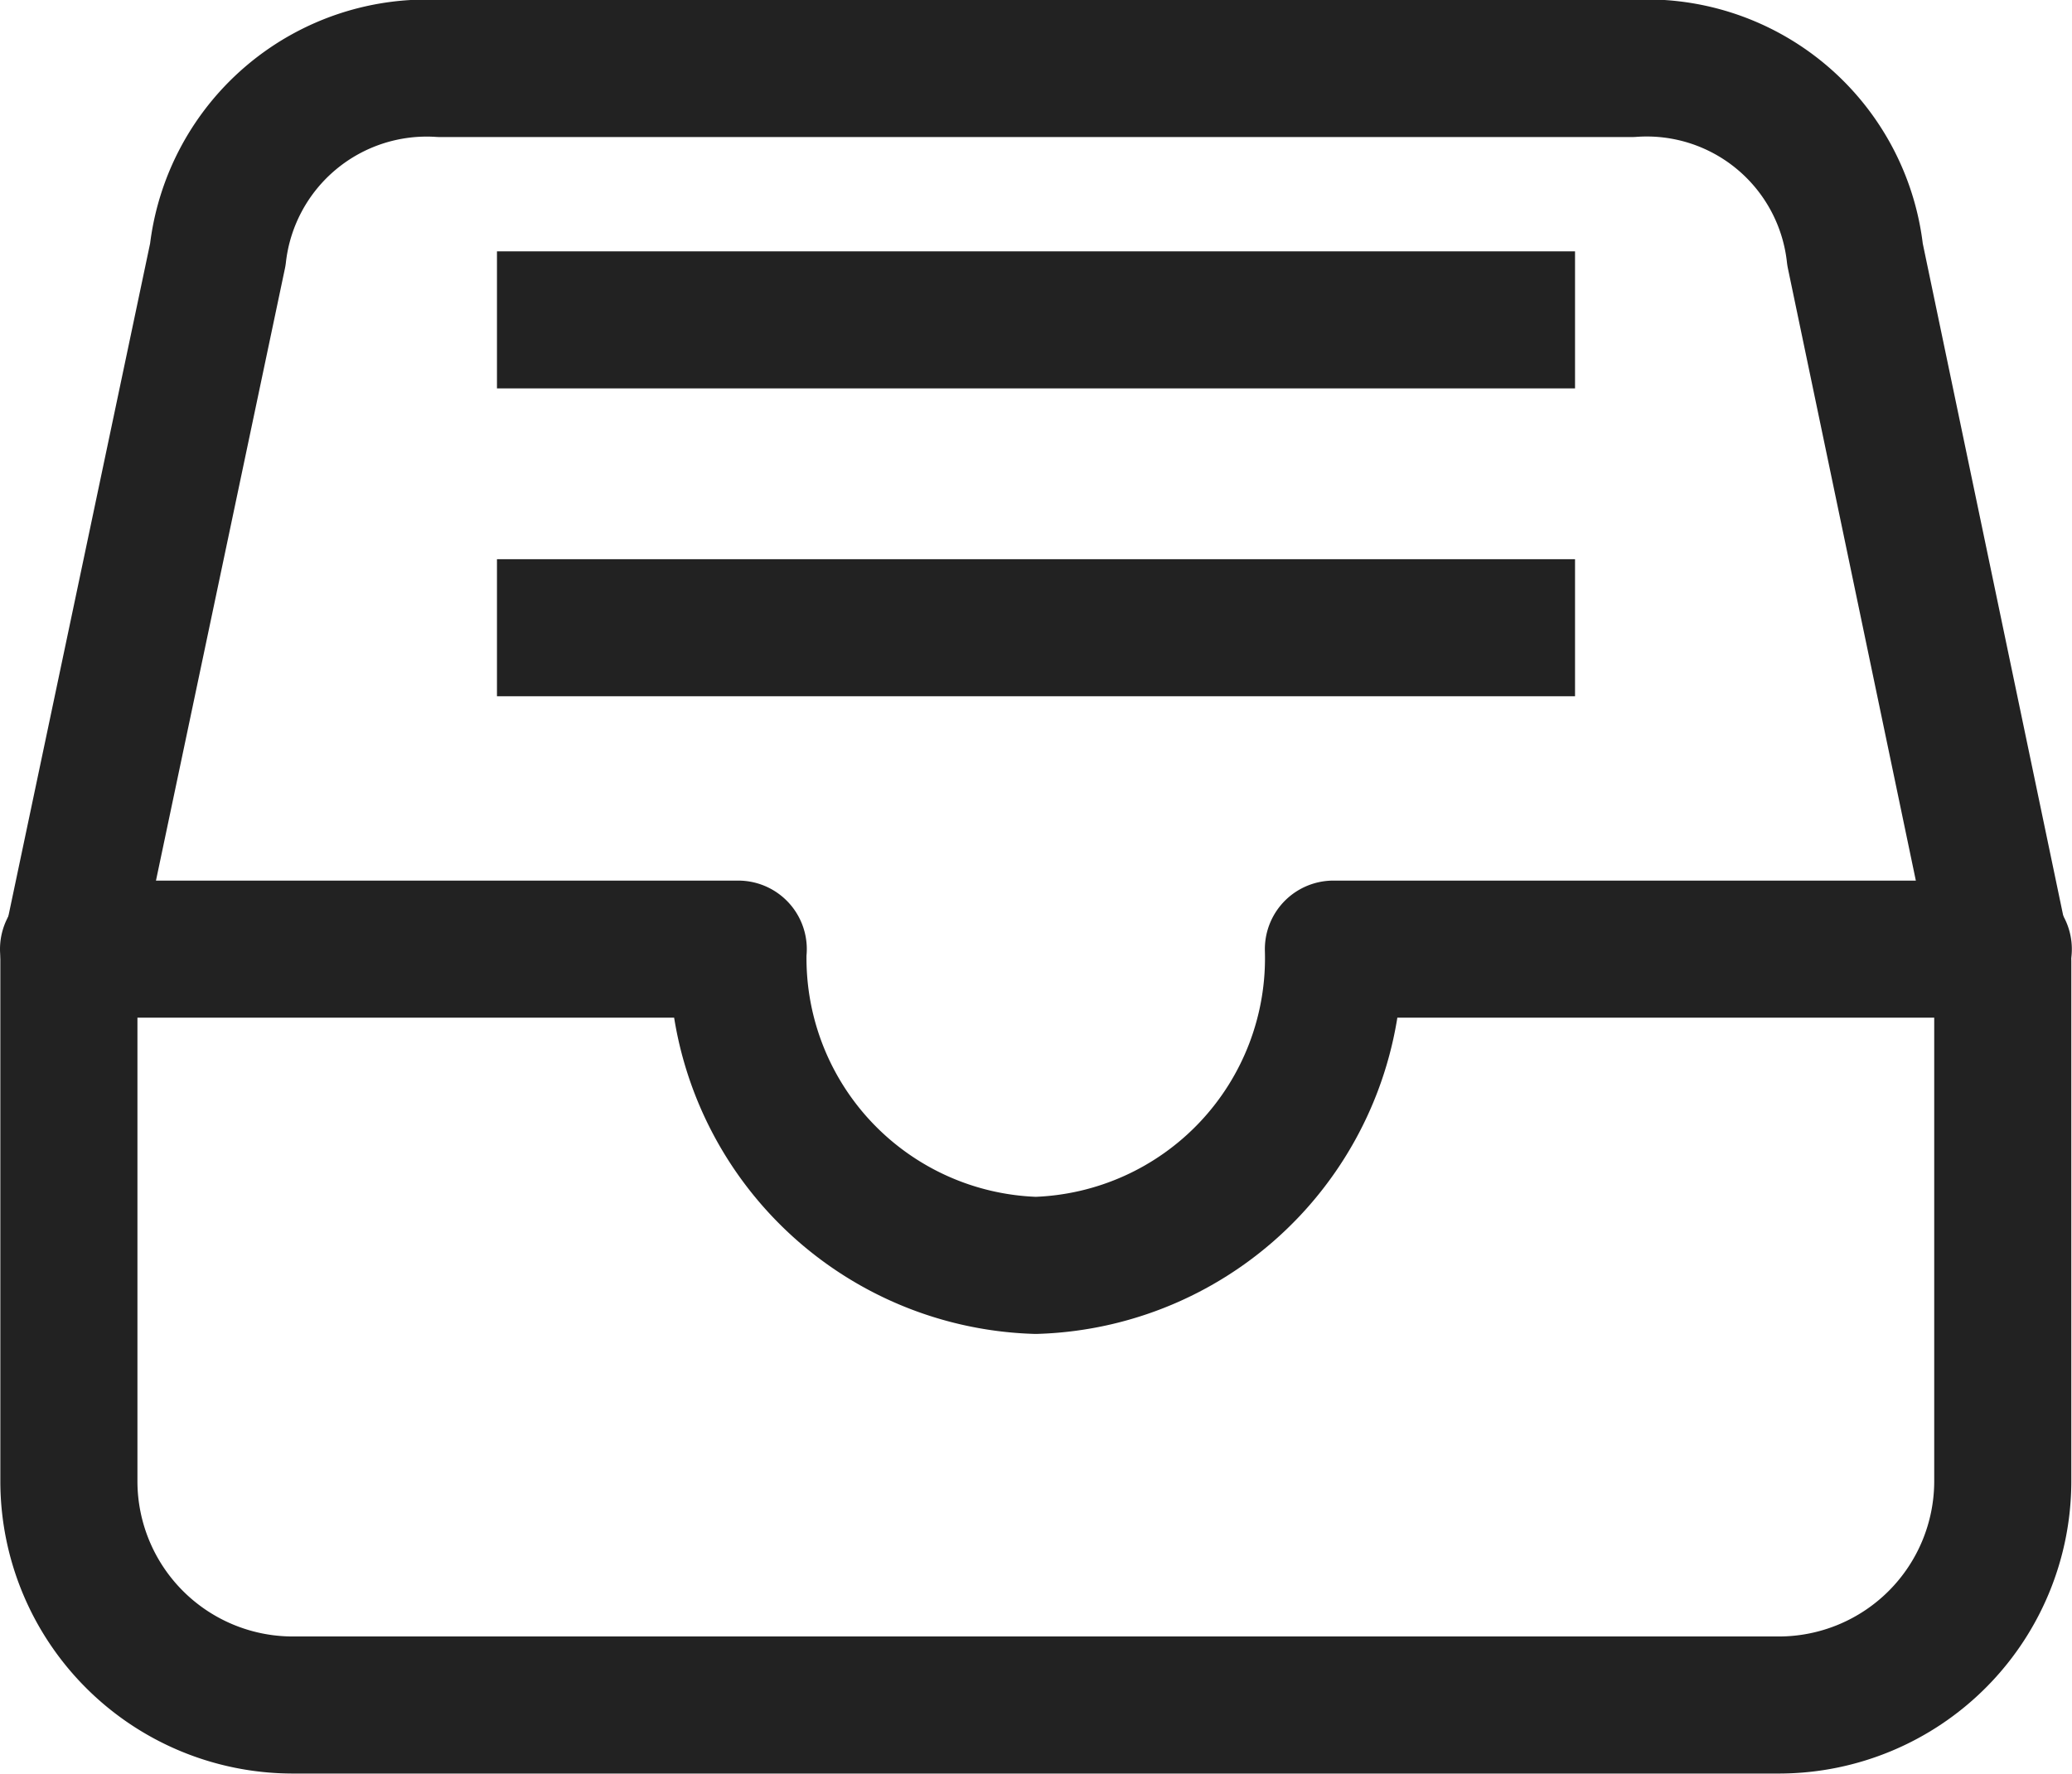 <svg xmlns="http://www.w3.org/2000/svg" width="12.091" height="10.355" viewBox="0 0 12.091 10.355">
  <g id="commesse_icona" data-name="commesse icona" transform="translate(0.4 0.4)">
    <path id="Tracciato_777" data-name="Tracciato 777" d="M12.495,5.625H5.546a1.227,1.227,0,0,0-1.3,1.086l-.869,4.126v3.04a1.307,1.307,0,0,0,1.3,1.3h8.685a1.307,1.307,0,0,0,1.3-1.3v-3.04L13.8,6.711A1.223,1.223,0,0,0,12.495,5.625Z" transform="translate(-3.375 -5.625)" fill="none" stroke="#222" stroke-linejoin="round" stroke-width="0.8"/>
    <path id="Tracciato_778" data-name="Tracciato 778" d="M3.375,13.817H7.283m3.474,0h3.908m-7.383,0a1.794,1.794,0,0,0,1.737,1.846,1.794,1.794,0,0,0,1.737-1.846" transform="translate(-3.375 -8.677)" fill="none" stroke="#222" stroke-linecap="round" stroke-linejoin="round" stroke-width="0.8"/>
    <line id="Linea_14" data-name="Linea 14" x2="6.291" transform="translate(2.5 3.264)" fill="none" stroke="#222" stroke-width="0.8"/>
    <line id="Linea_15" data-name="Linea 15" x2="6.291" transform="translate(2.5 1.467)" fill="none" stroke="#222" stroke-width="0.8"/>
  </g>
</svg>
